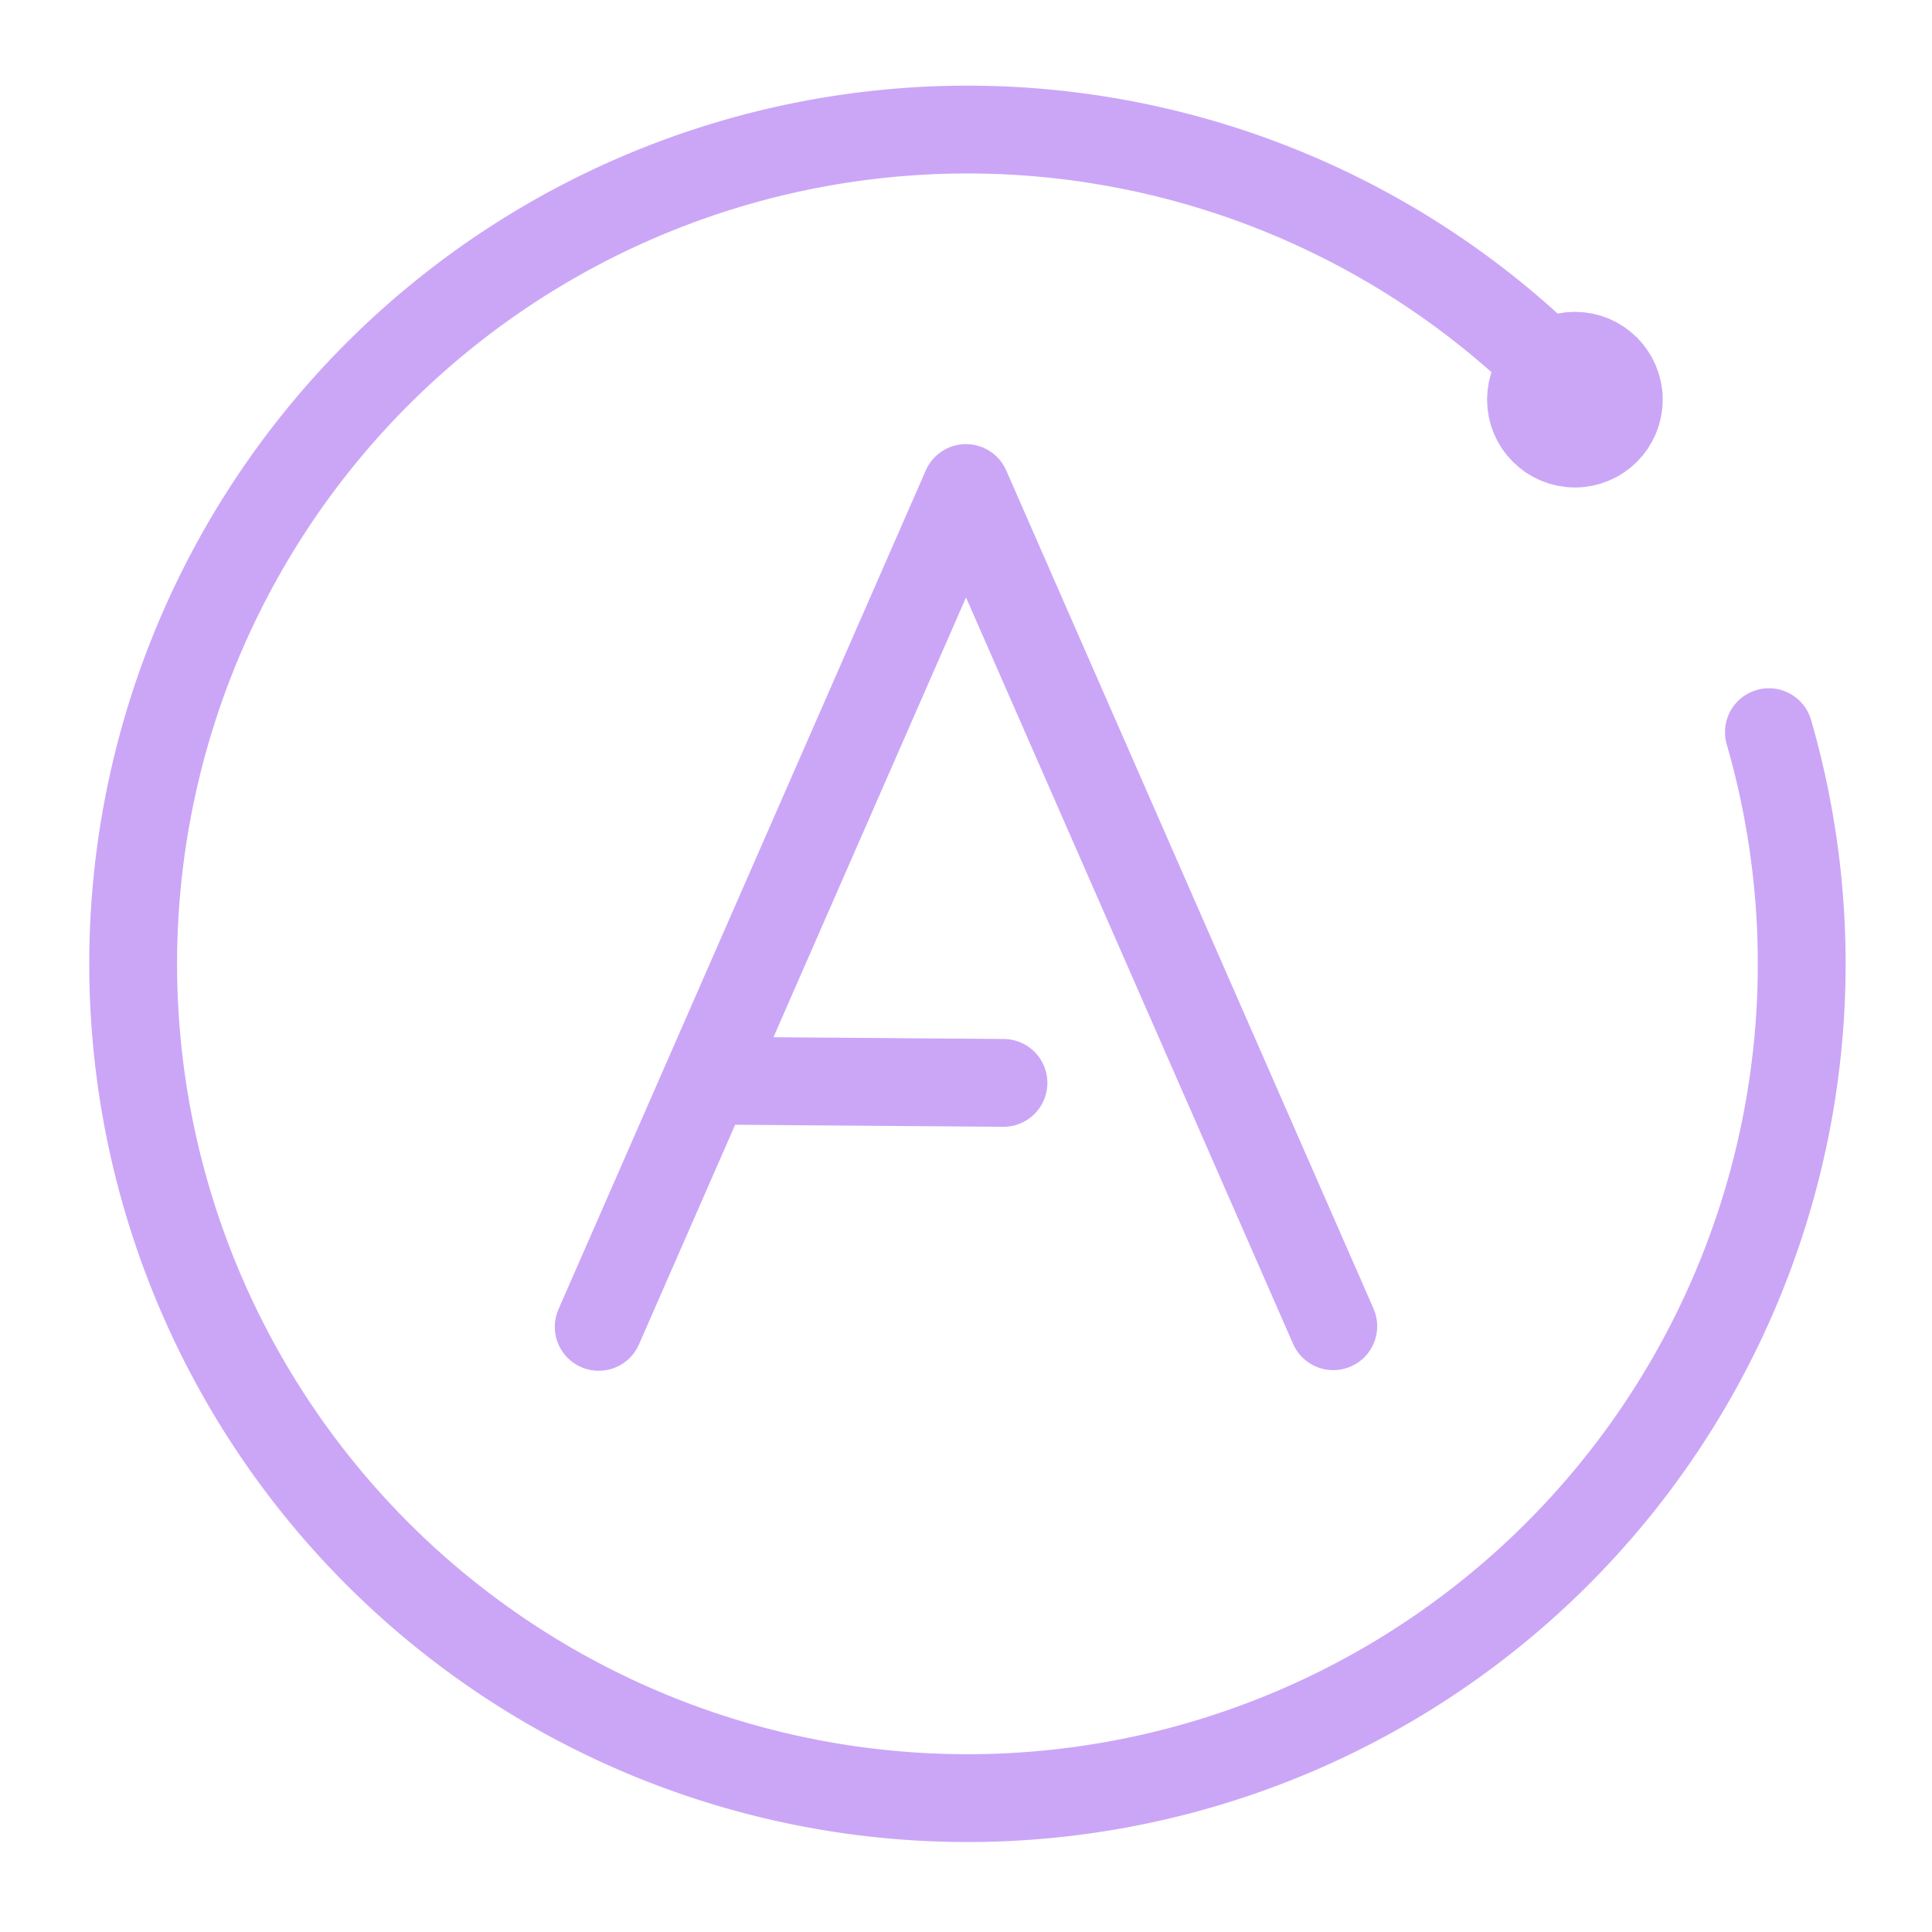 <svg xmlns="http://www.w3.org/2000/svg" width="100" height="100" viewBox="-5 -5 110 110">
    <path fill="none" stroke="#cba6f7" stroke-linecap="round" stroke-linejoin="round" stroke-width="5" d="M95.714 36.687a47.5 47.5 0 0 1-26.728 56.767A47.5 47.5 0 0 1 9.274 74.186a47.5 47.5 0 0 1 11.492-61.683 47.5 47.5 0 0 1 62.645 3.53" paint-order="fill markers stroke"/>
    <circle cx="84.668" cy="17.755" r="2.5" fill="none" stroke="#cba6f7" stroke-linecap="round" stroke-linejoin="round" stroke-width="5" paint-order="fill markers stroke"/>
    <path fill="none" stroke="#cba6f7" stroke-linecap="round" stroke-linejoin="round" stroke-width="5" d="M29.088 70.546 50 22.786 70.912 70.51" paint-order="fill markers stroke"/>
    <path fill="none" stroke="#cba6f7" stroke-linecap="round" stroke-linejoin="round" stroke-width="5" d="m36.322 56.534 15.811.121" paint-order="fill markers stroke"/>
</svg>
